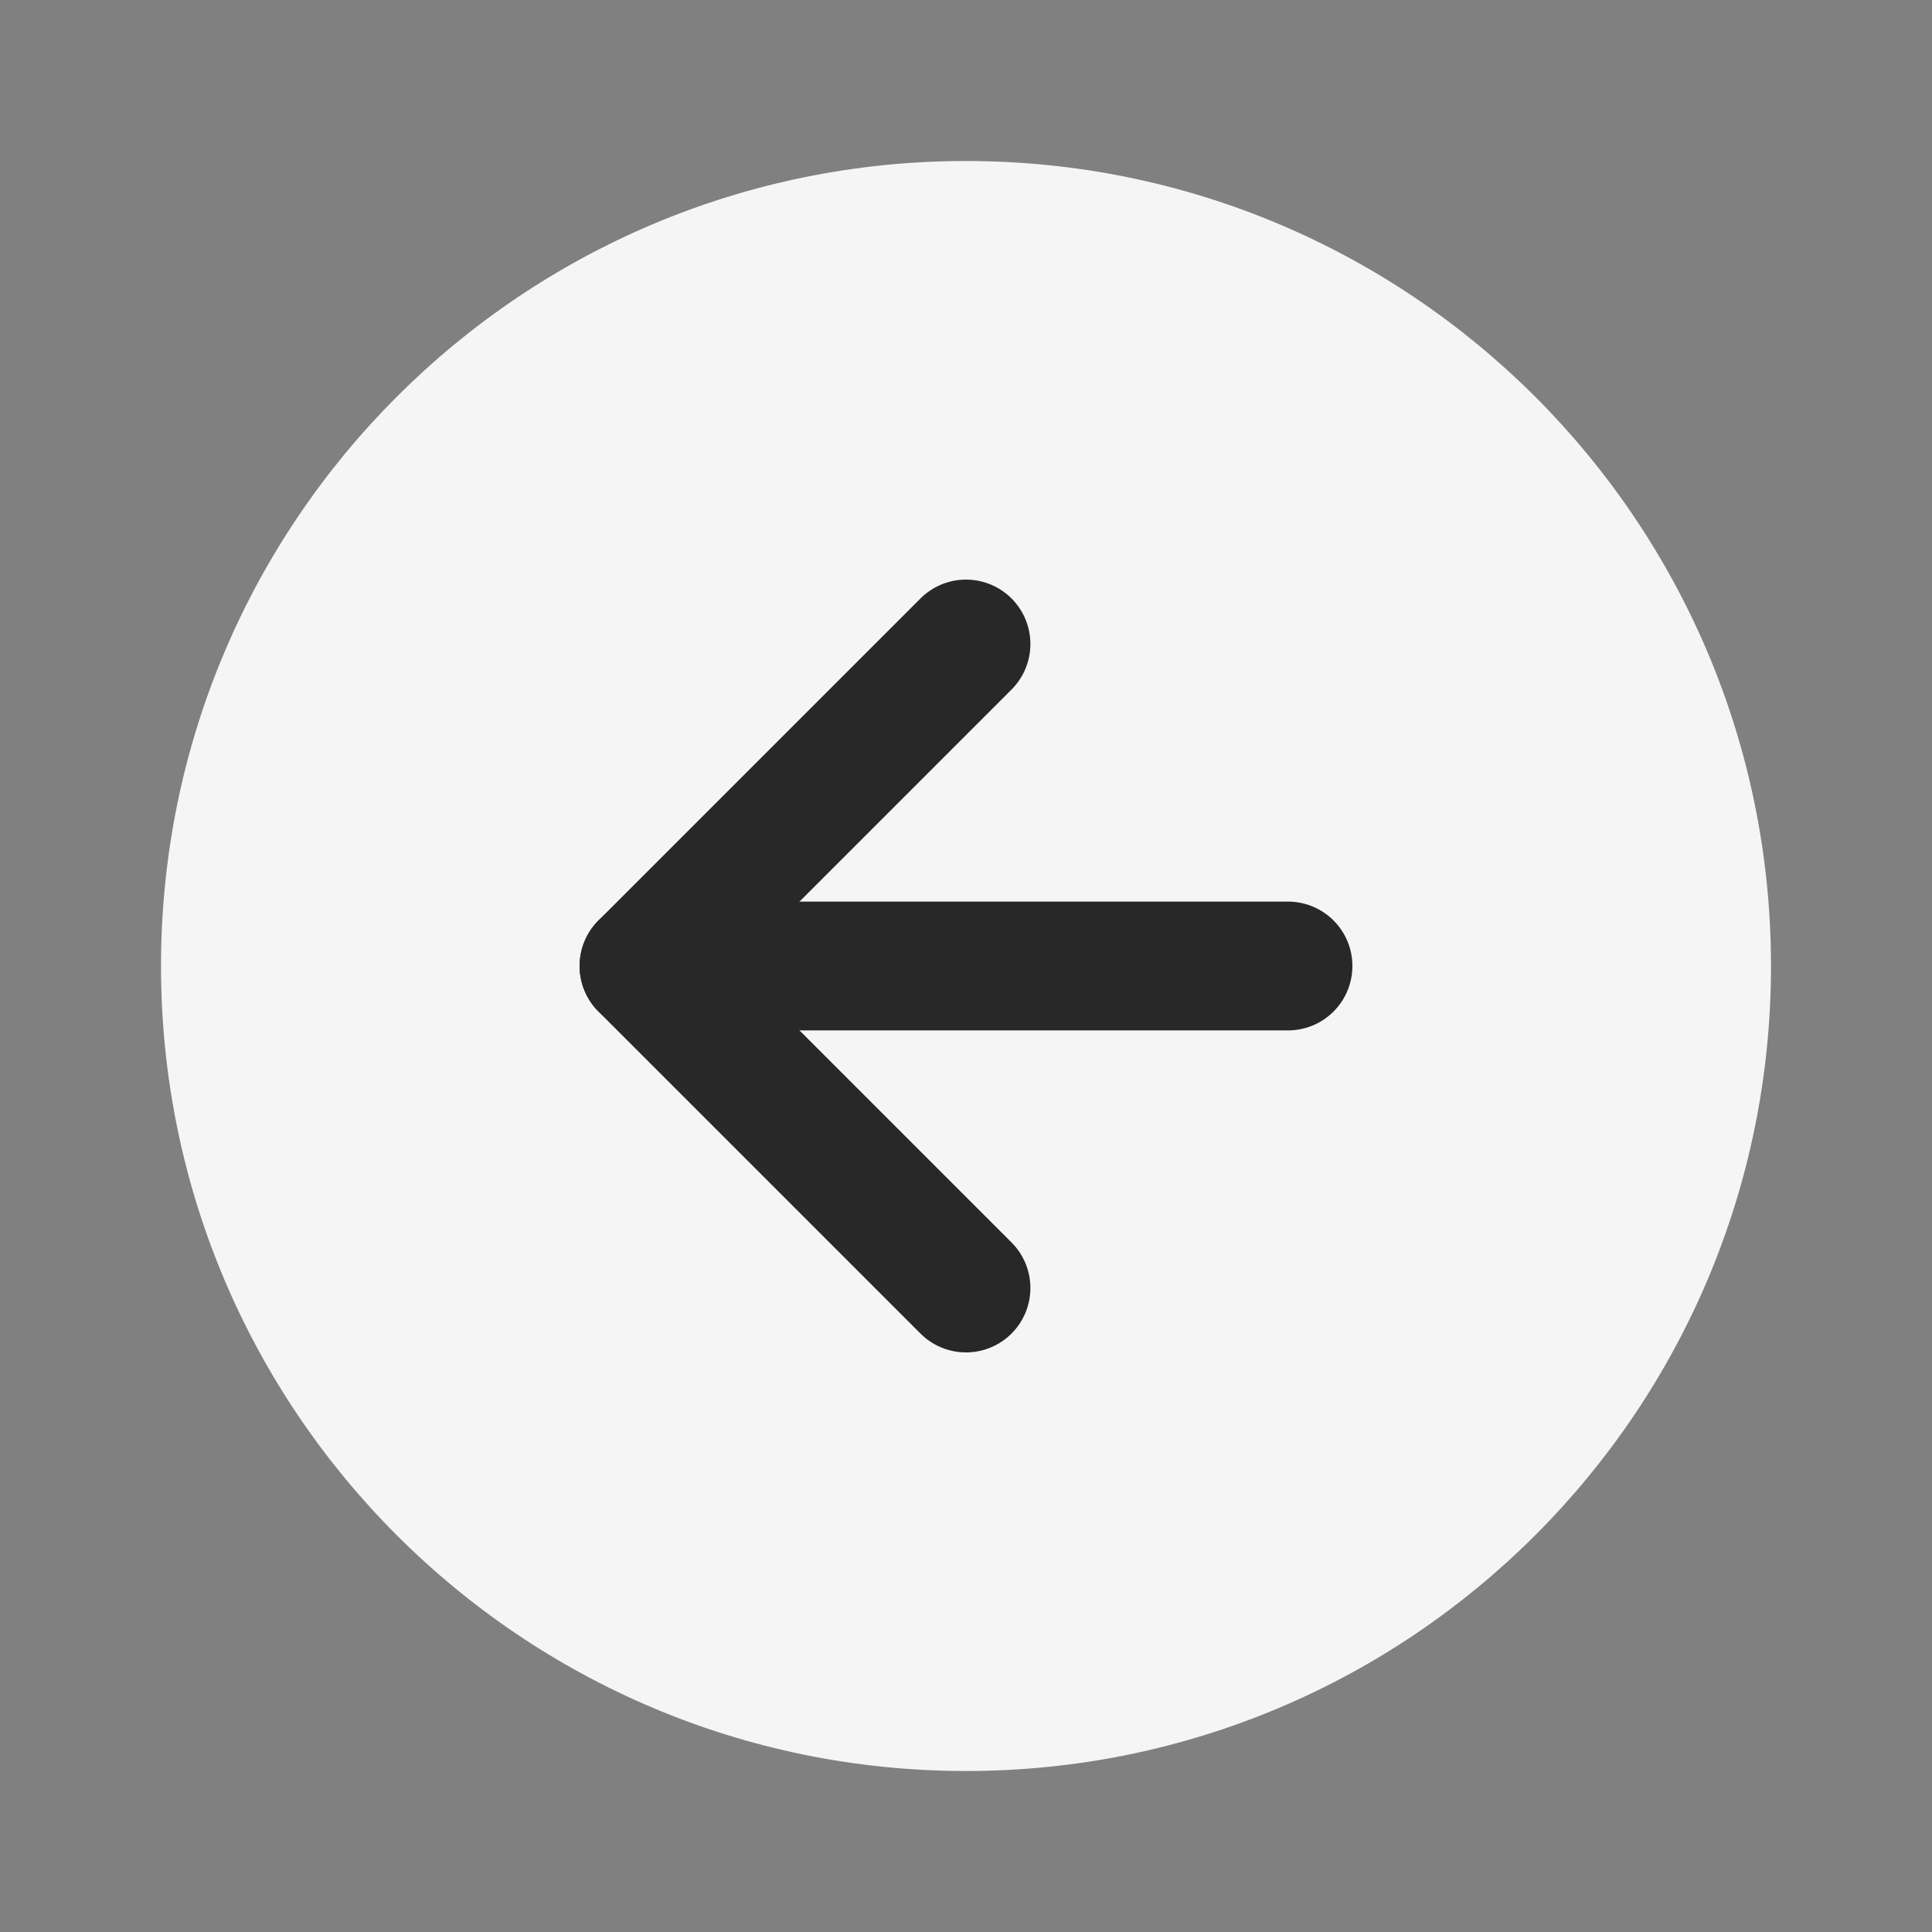 <svg width="30" height="30" viewBox="0 0 30 30" fill="none" xmlns="http://www.w3.org/2000/svg">
<rect x="0" y="0" width="30" height="30" fill="#808080" stroke="none"/>
<path d="M15 27.5C21.904 27.5 27.5 21.904 27.5 15C27.5 8.096 21.904 2.5 15 2.5C8.096 2.5 2.5 8.096 2.5 15C2.5 21.904 8.096 27.5 15 27.5Z" fill="#F5F5F5"/>
<path d="M15 10L10 15L15 20" fill="#F5F5F5"/>
<path d="M15 10L10 15L15 20" stroke="#282828" stroke-width="2" stroke-linecap="round" stroke-linejoin="round"/>
<path d="M20 15H10" stroke="#282828" stroke-width="2" stroke-linecap="round" stroke-linejoin="round"/>
</svg>
